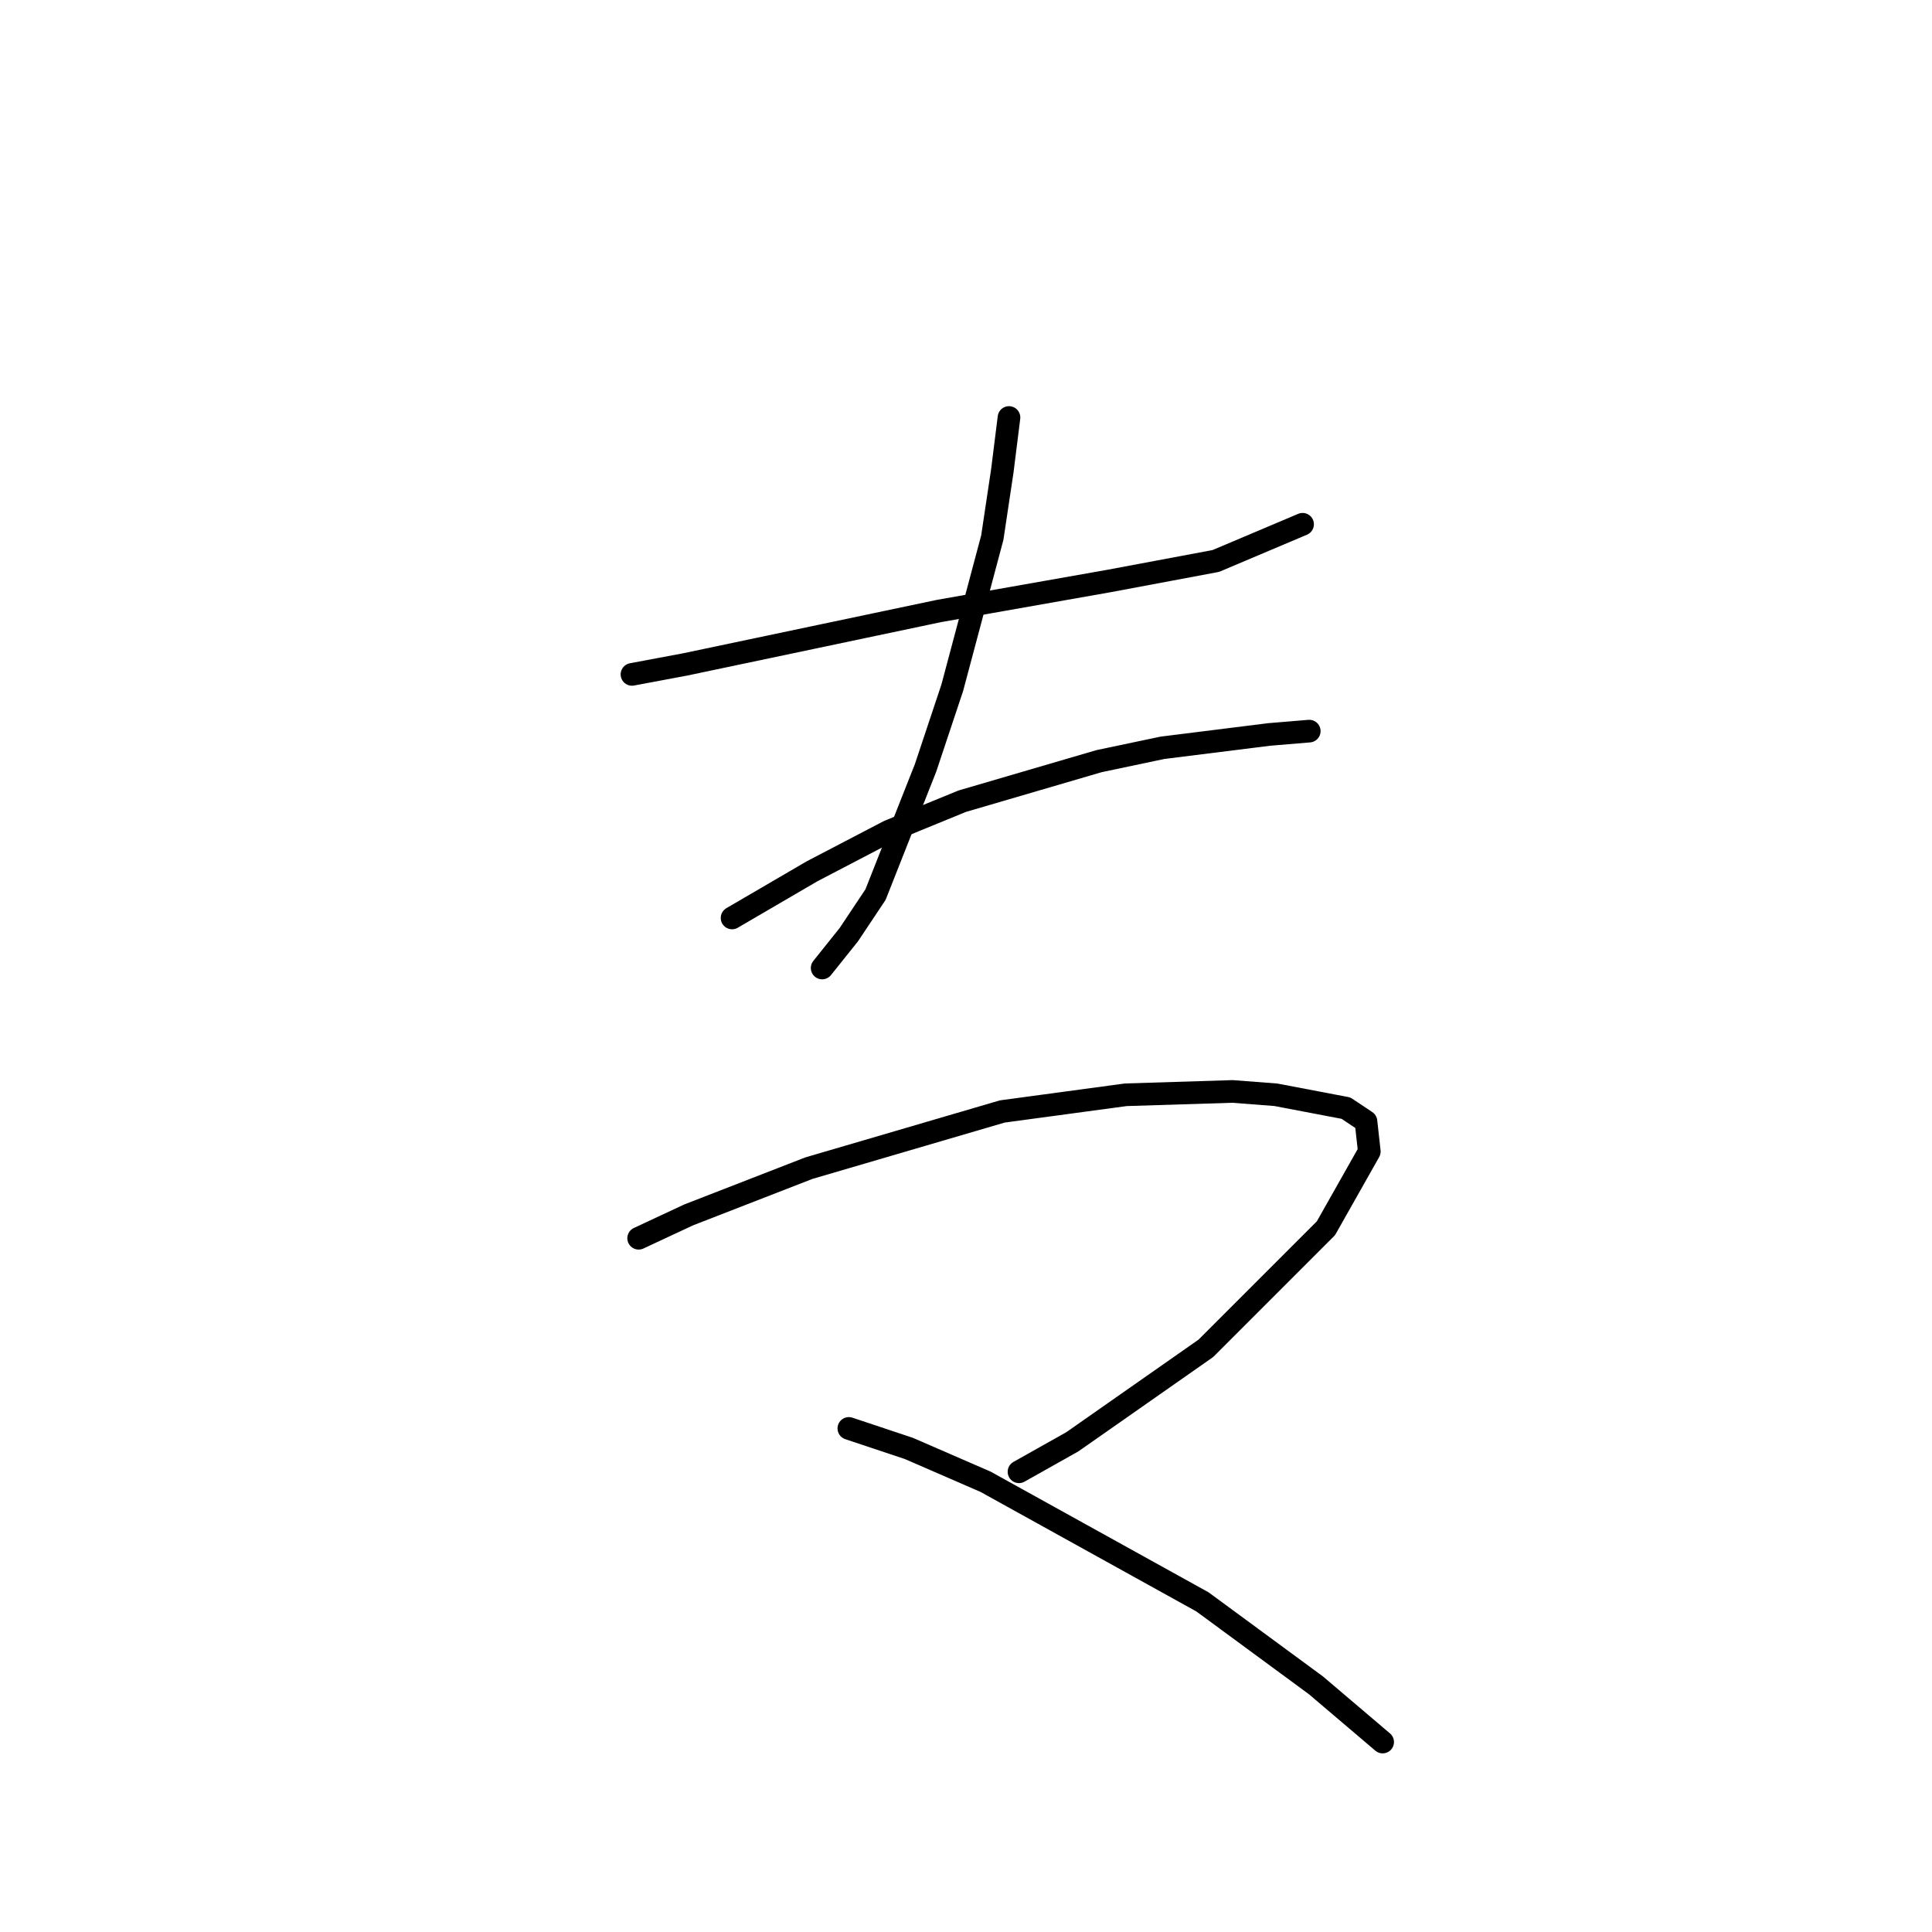 <?xml version="1.0" standalone="no"?>
    <svg width="256" height="256" xmlns="http://www.w3.org/2000/svg" version="1.1">
    <polyline stroke="black" stroke-width="3" stroke-linecap="round" fill="transparent" stroke-linejoin="round" points="83.74 89.361 90.813 88.035 107.613 84.499 116.012 82.73 124.412 80.962 146.958 76.983 161.105 74.331 172.599 69.468 172.599 69.468 " />
        <polyline stroke="black" stroke-width="3" stroke-linecap="round" fill="transparent" stroke-linejoin="round" points="133.696 55.321 132.811 62.394 131.485 71.236 126.18 91.13 122.644 101.74 116.012 118.539 112.476 123.844 108.939 128.265 108.939 128.265 " />
        <polyline stroke="black" stroke-width="3" stroke-linecap="round" fill="transparent" stroke-linejoin="round" points="97.003 121.634 107.613 115.445 117.781 110.14 127.506 106.161 145.632 100.856 154.032 99.087 168.178 97.319 173.483 96.877 173.483 96.877 " />
        <polyline stroke="black" stroke-width="3" stroke-linecap="round" fill="transparent" stroke-linejoin="round" points="84.624 164.074 91.255 160.979 107.171 154.79 132.811 147.275 149.169 145.064 163.315 144.622 169.063 145.064 178.346 146.833 180.999 148.601 181.441 152.58 175.694 162.748 159.779 178.663 142.095 191.041 135.022 195.02 135.022 195.02 " />
        <polyline stroke="black" stroke-width="3" stroke-linecap="round" fill="transparent" stroke-linejoin="round" points="112.476 189.273 120.433 191.926 130.601 196.346 159.337 212.261 174.368 223.314 183.209 230.829 183.209 230.829 " />
        </svg>